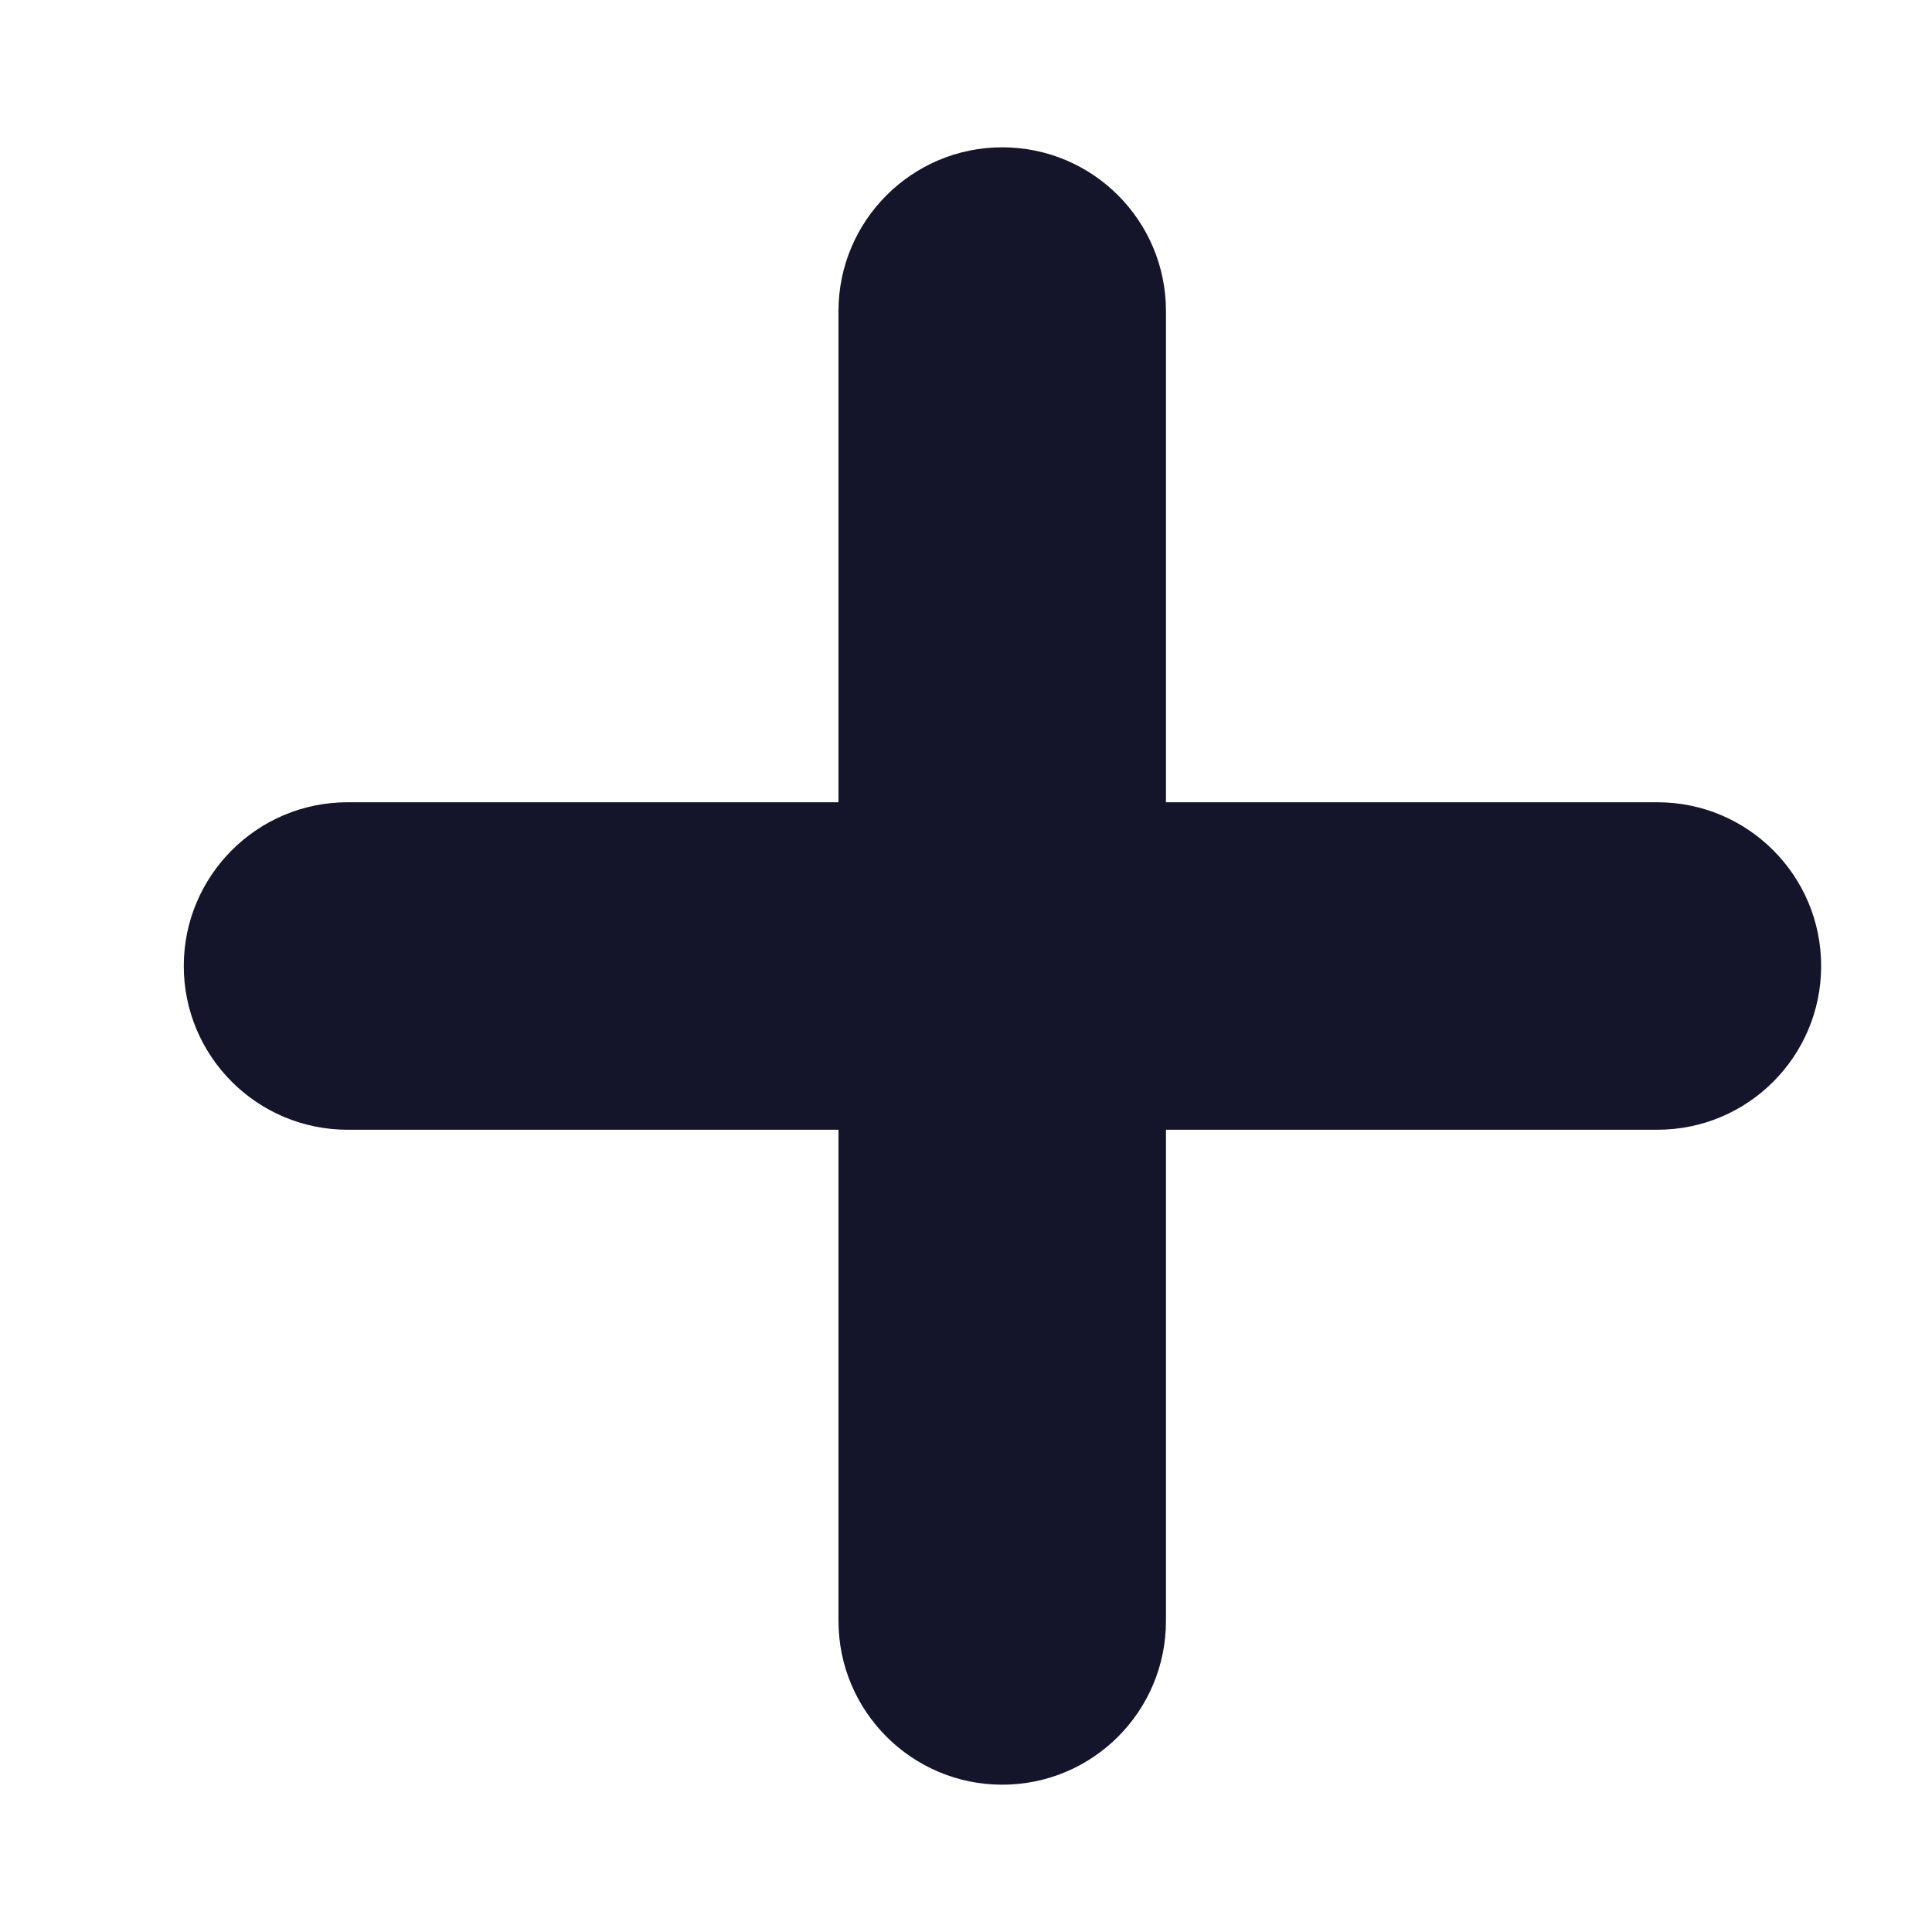 <svg width="8" height="8" viewBox="0 0 8 8" fill="none" xmlns="http://www.w3.org/2000/svg">
<path d="M4.828 1.288C4.828 0.914 4.525 0.61 4.15 0.61C3.776 0.61 3.472 0.914 3.472 1.288L4.828 1.288ZM3.472 6.712C3.472 7.086 3.776 7.39 4.15 7.39C4.525 7.39 4.828 7.086 4.828 6.712L3.472 6.712ZM3.472 1.288L3.472 6.712L4.828 6.712L4.828 1.288L3.472 1.288Z" fill="#14142B"/>
<path d="M1.439 3.322C1.065 3.322 0.761 3.626 0.761 4C0.761 4.374 1.065 4.678 1.439 4.678V3.322ZM6.863 4.678C7.238 4.678 7.541 4.374 7.541 4C7.541 3.626 7.238 3.322 6.863 3.322V4.678ZM1.439 4.678H6.863V3.322H1.439V4.678Z" fill="#14142B"/>
</svg>
